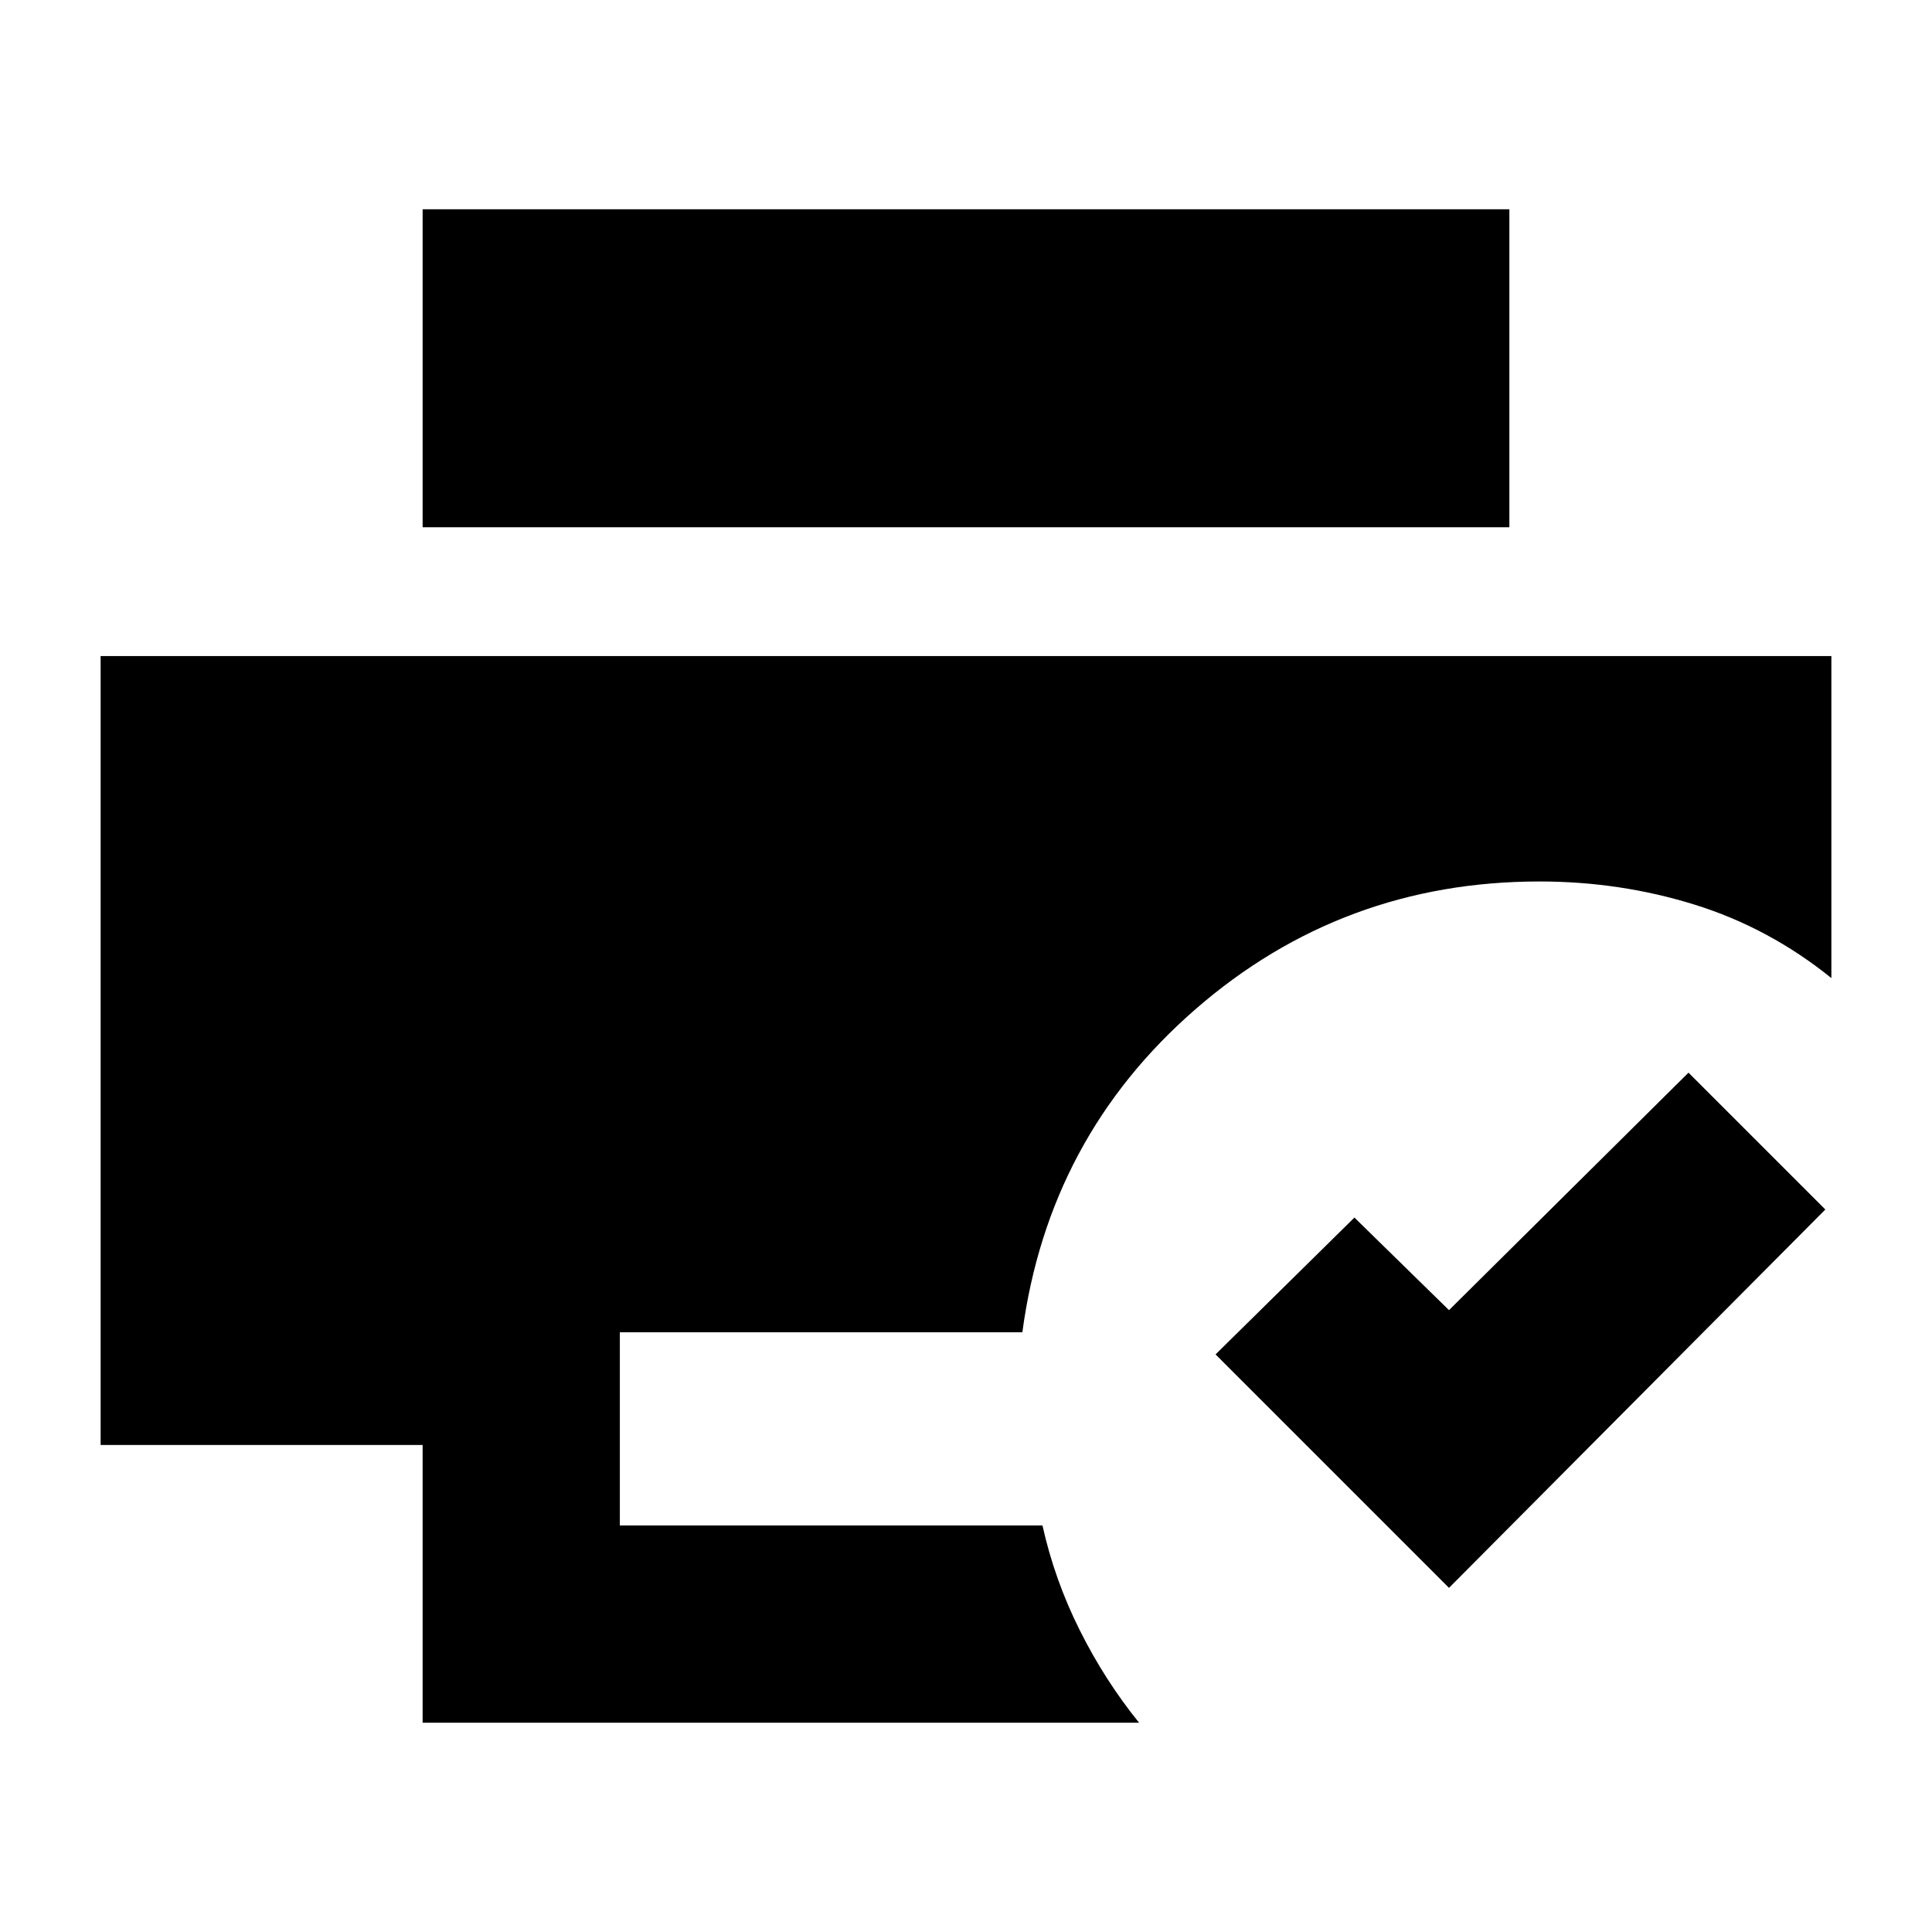 <svg xmlns="http://www.w3.org/2000/svg" height="20" viewBox="0 96 960 960" width="20"><path d="M720 885 604 769l69-68 47 46 119-118 68 68-187 188Zm-510 67V814H50V422h860v160q-31-25-68-36.5T765 534q-98 0-171 63.5T508 758H308v96h210q6 27 18.5 52t29.5 46H210Zm0-594V200h540v158H210Z"/></svg>